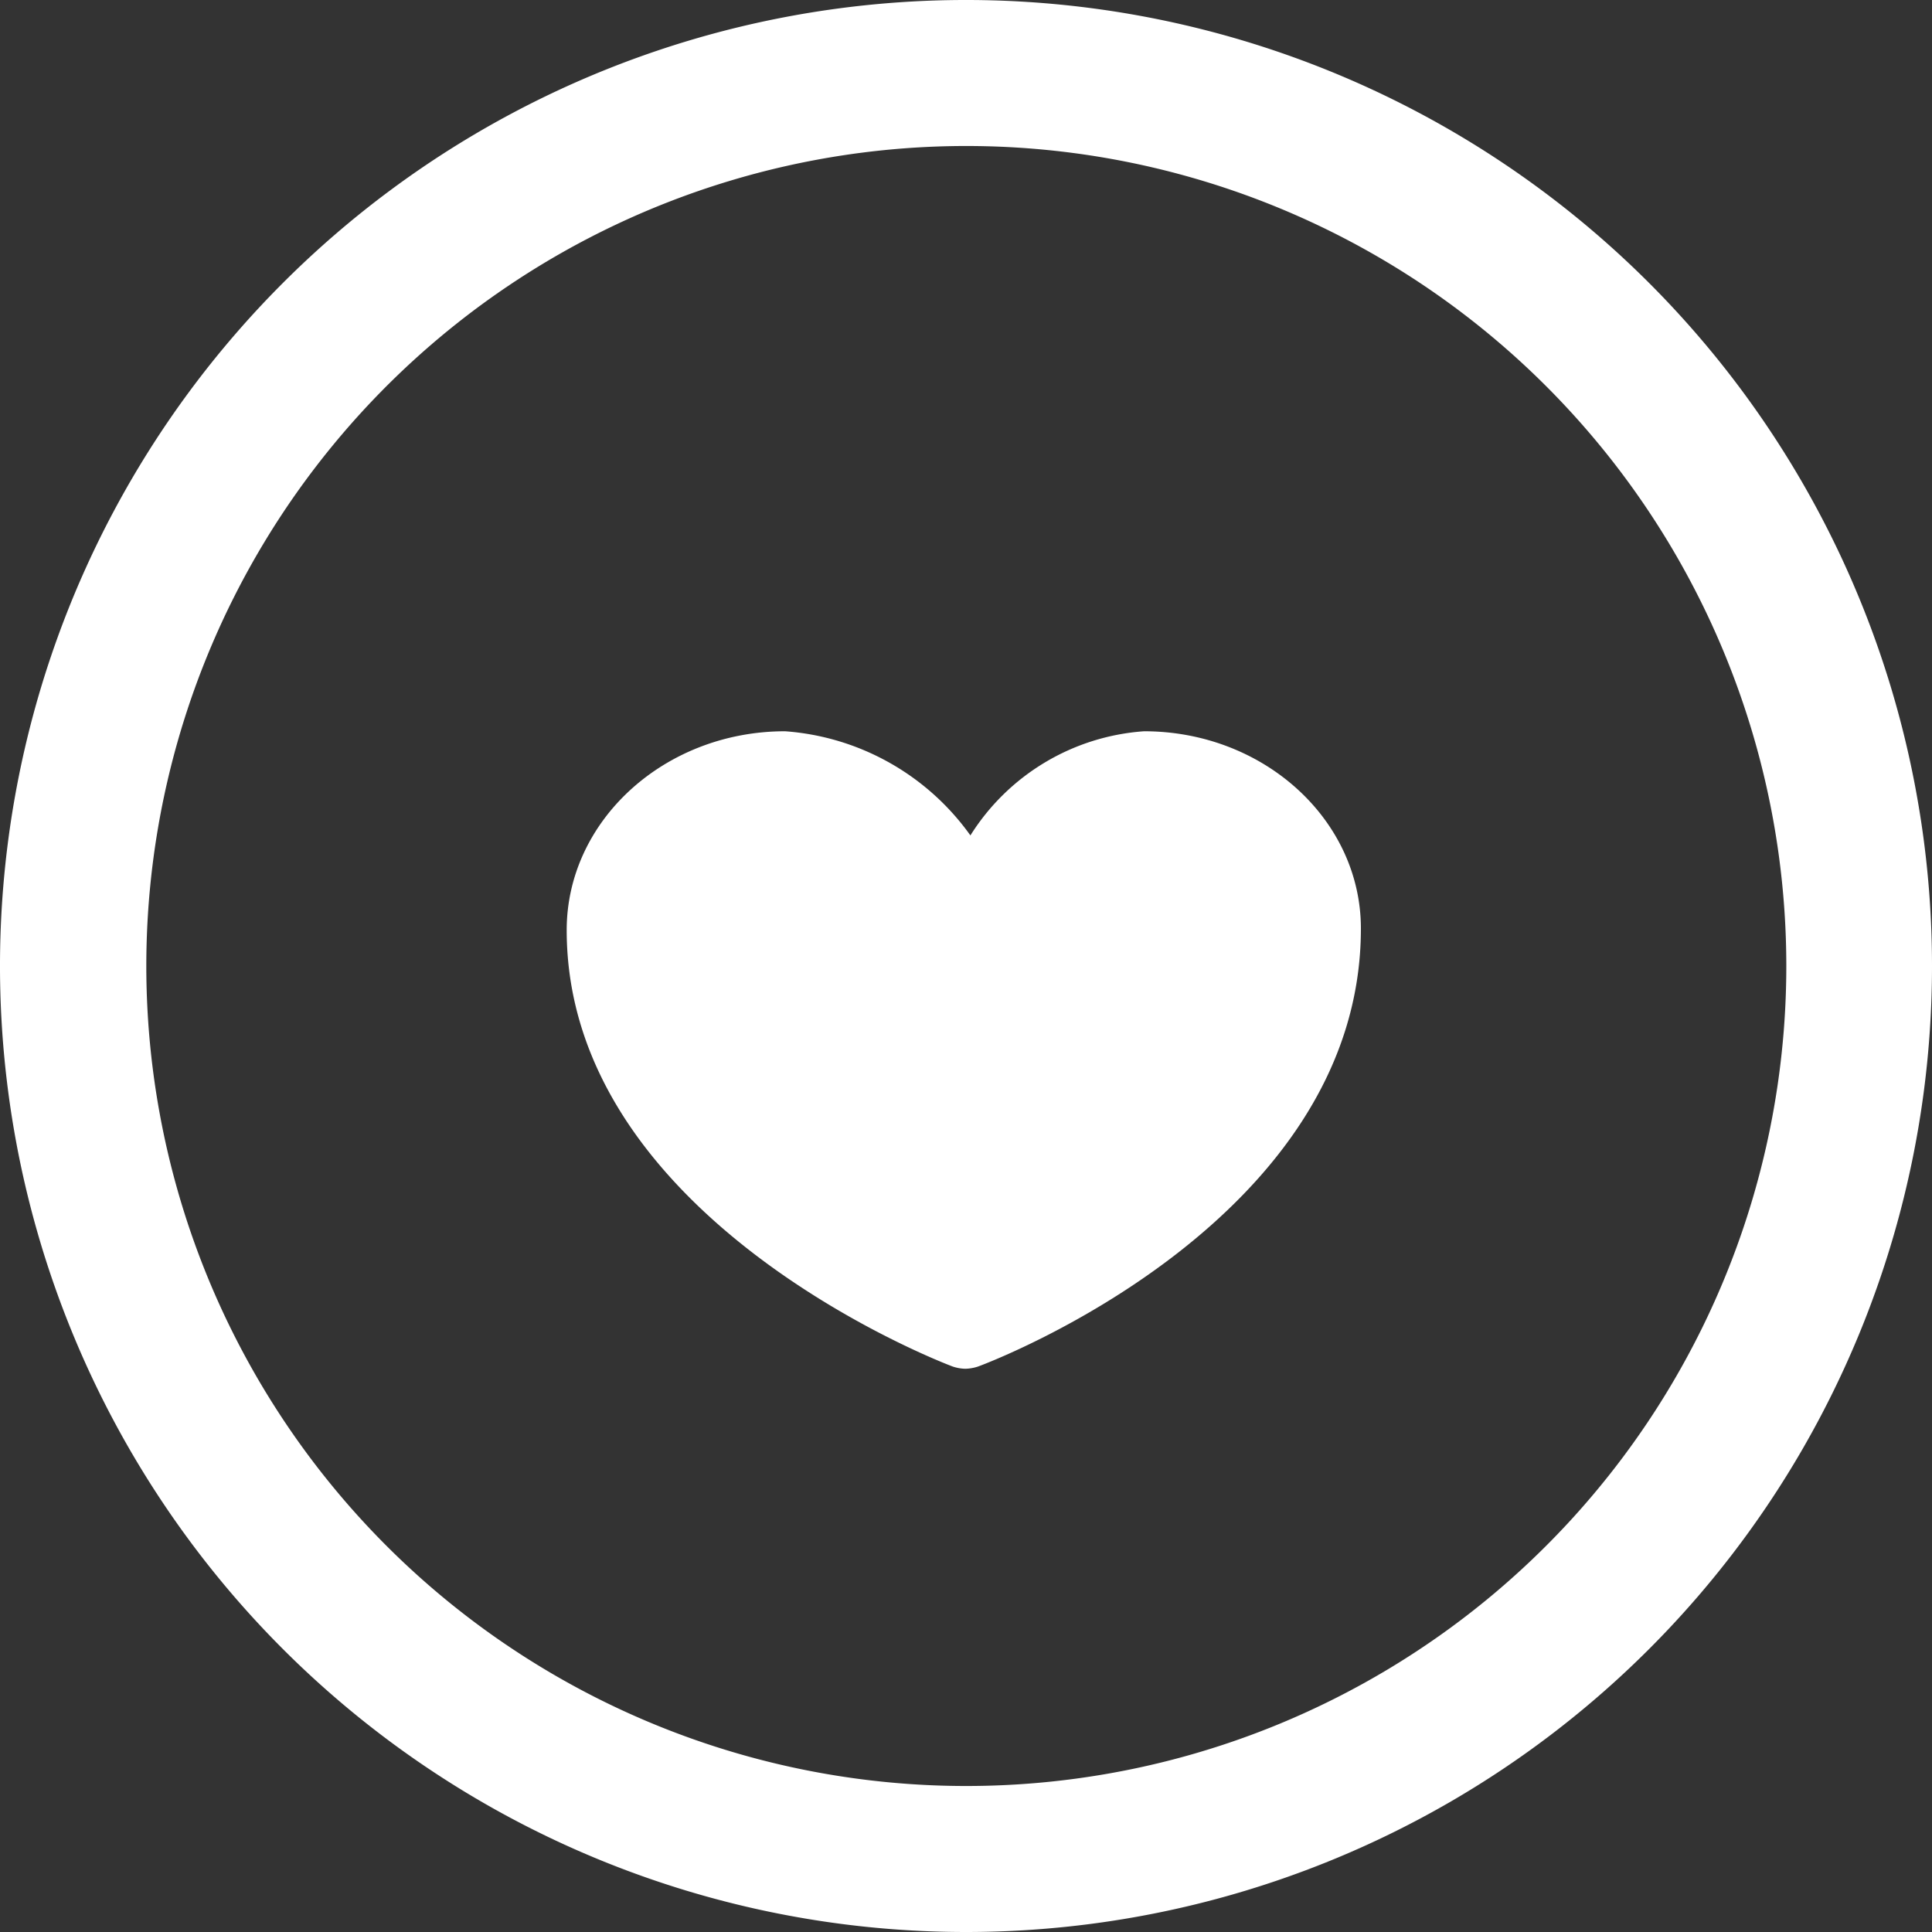 <svg xmlns="http://www.w3.org/2000/svg" width="61.4" height="61.4" viewBox="0 0 61.4 61.4">
  <rect x="0" y="0" width="61.4" height="61.4" fill="#333333" stroke="none"/>
  <g id="Layer_2" data-name="Layer 2" transform="translate(0.01 0.01)">
    <g id="Layer_1" data-name="Layer 1">
      <path id="Path_1" data-name="Path 1" d="M30.69,61.39a30.7,30.7,0,1,1,30.7-30.7,30.7,30.7,0,0,1-30.7,30.7Zm0-56.76A26.06,26.06,0,1,0,56.76,30.693,26.06,26.06,0,0,0,30.69,4.63Z" fill="#fff"/>
      <path id="Path_2" data-name="Path 2" d="M30.67,43.49a1.34,1.34,0,0,1-.4-.07C29.76,43.23,18,38.66,18,29.55c0-3.48,3.11-6.32,6.94-6.32a7.94,7.94,0,0,1,5.89,3.31,7.1,7.1,0,0,1,5.52-3.31c3.8,0,6.89,2.81,6.89,6.27,0,9.27-11.67,13.74-12.17,13.92a1.4,1.4,0,0,1-.4.07Z" fill="#fff"/>
    </g>
  </g>
</svg>
